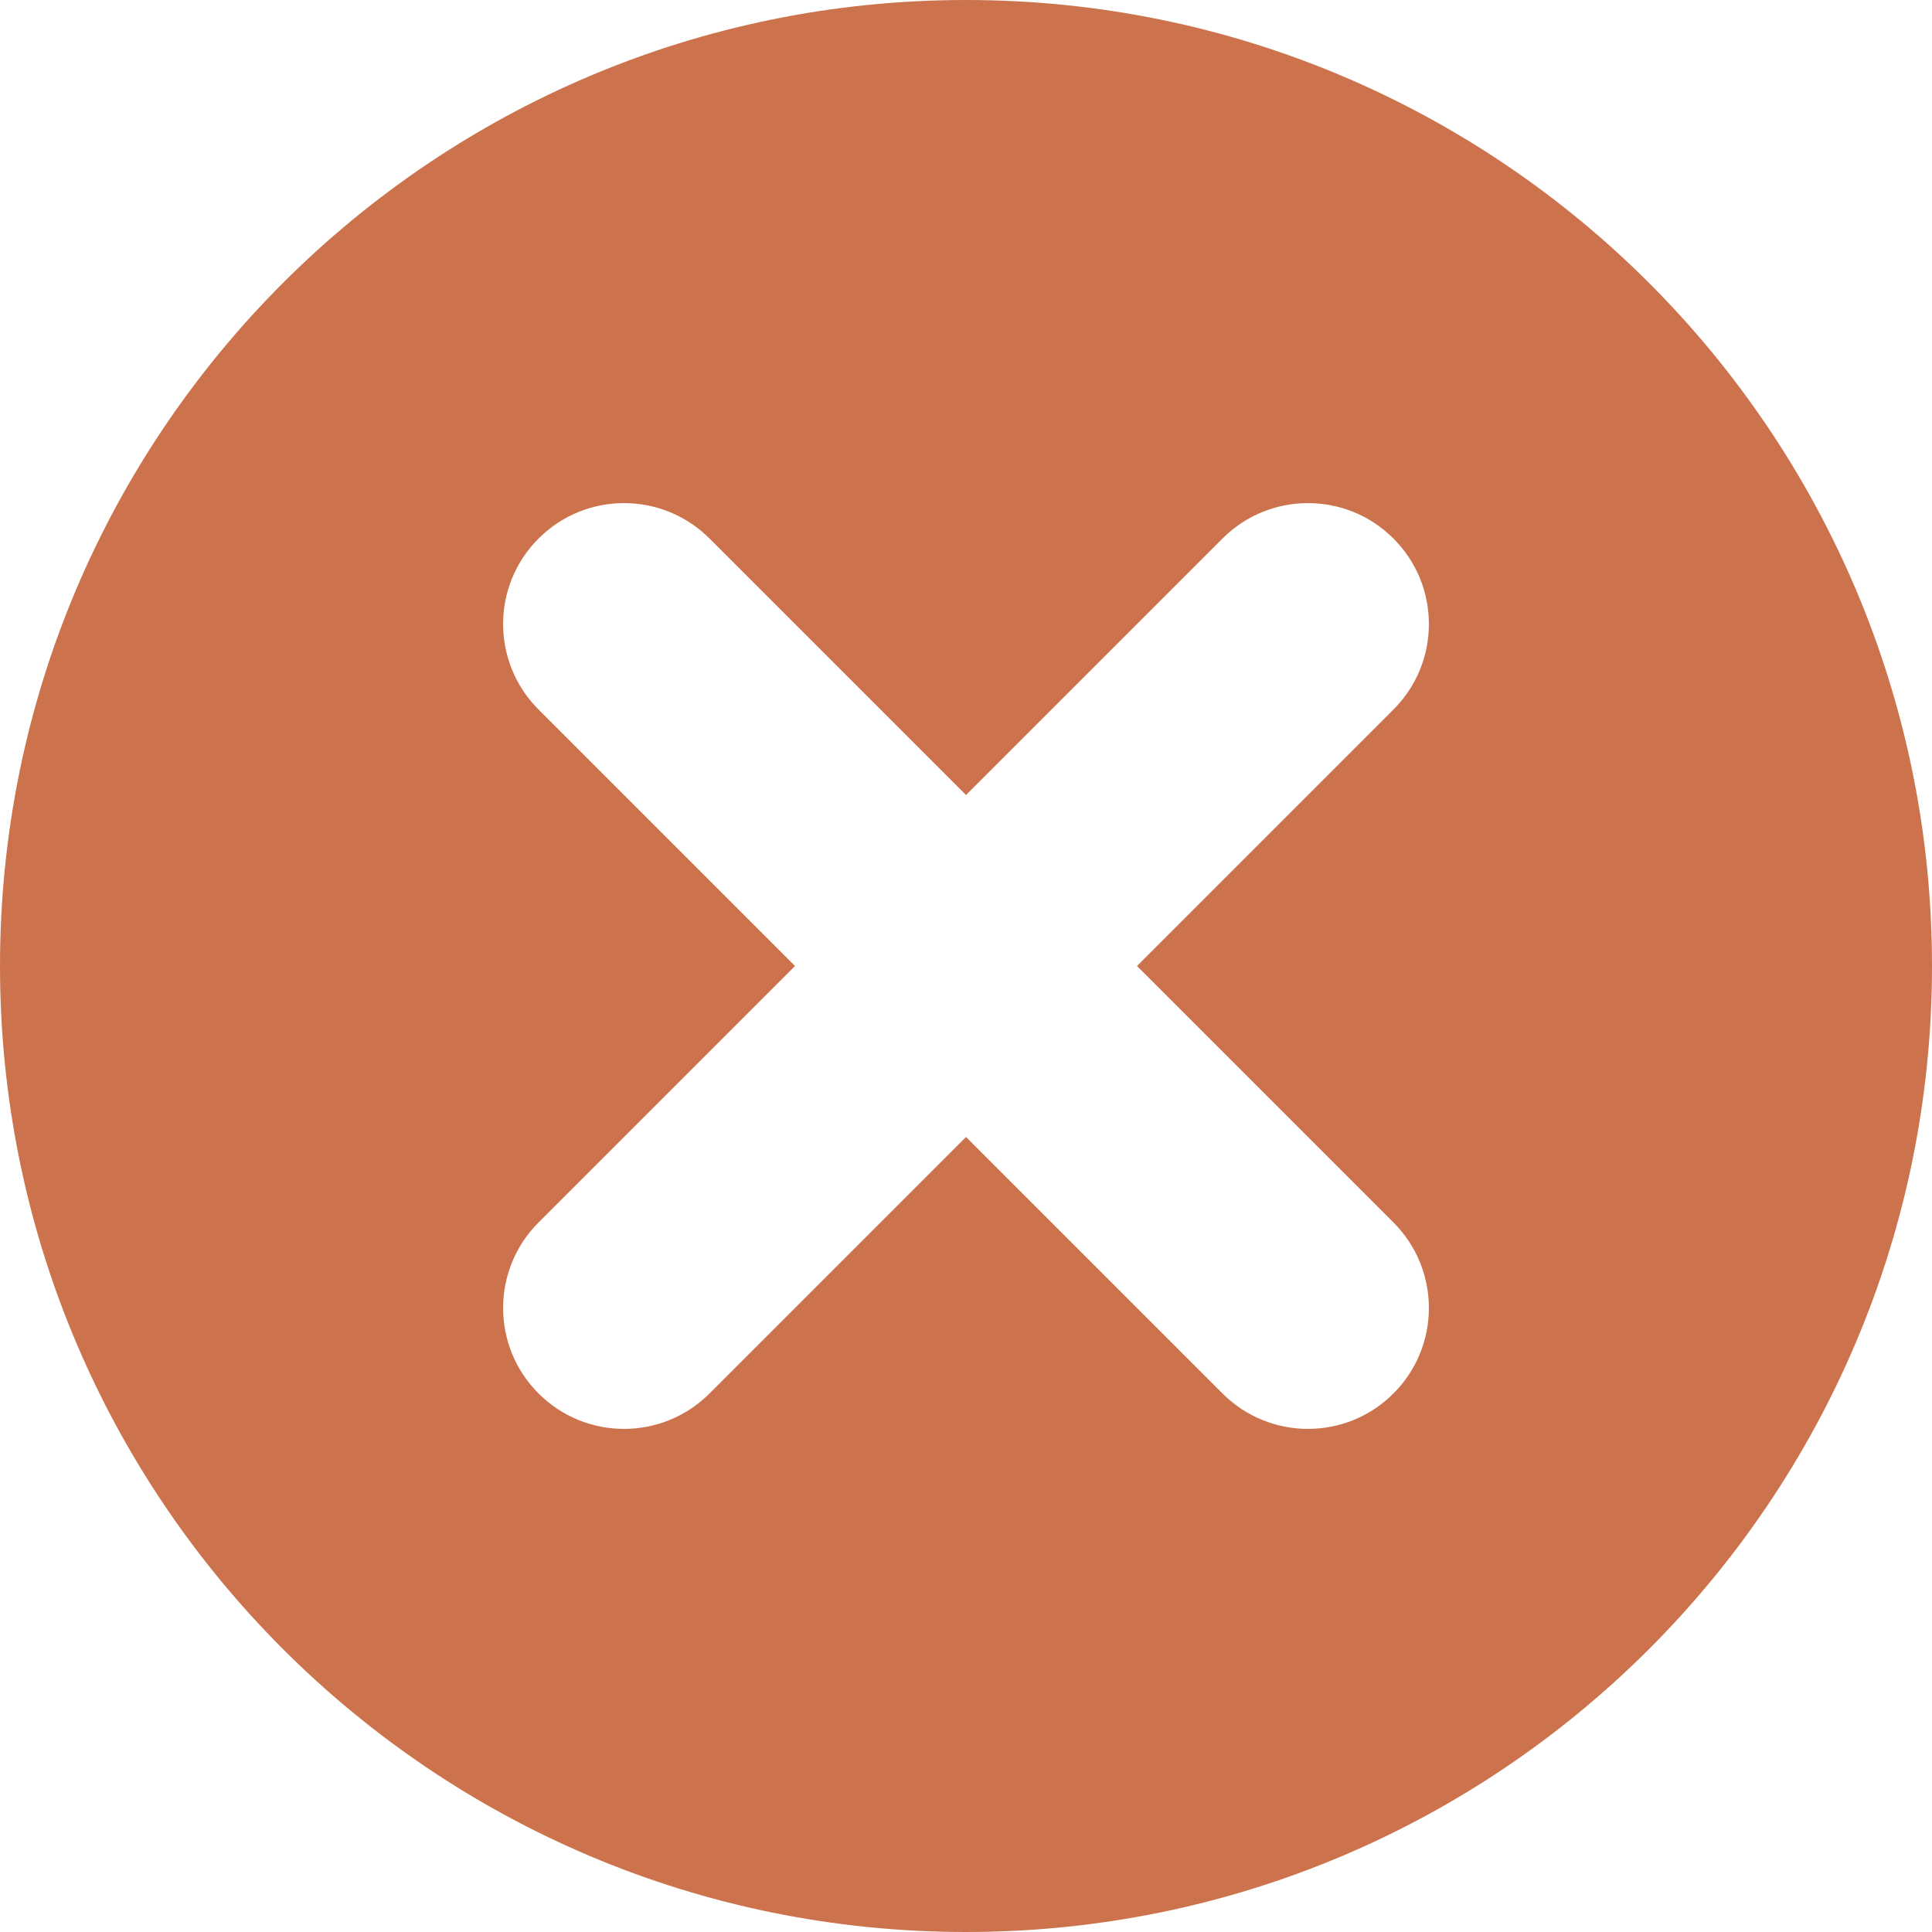 <svg viewBox="0 0 24 24" id="meteor-icon-kit__solid-times-circle" fill="none"
    xmlns="http://www.w3.org/2000/svg">
    <g id="SVGRepo_bgCarrier" stroke-width="0"></g>
    <g id="SVGRepo_tracerCarrier" stroke-linecap="round" stroke-linejoin="round"></g>
    <g id="SVGRepo_iconCarrier">
        <path fill-rule="evenodd" clip-rule="evenodd"
            d="M24 12C24 18.627 18.627 24 12 24C5.373 24 0 18.627 0 12C0 5.373 5.373 0 12 0C18.627 0 24 5.373 24 12ZM12 9.876L8.814 6.69C8.227 6.103 7.276 6.103 6.69 6.69C6.103 7.276 6.103 8.227 6.69 8.814L9.876 12L6.69 15.186C6.103 15.773 6.103 16.724 6.69 17.31C7.276 17.897 8.227 17.897 8.814 17.31L12 14.124L15.186 17.31C15.773 17.897 16.724 17.897 17.31 17.31C17.897 16.724 17.897 15.773 17.31 15.186L14.124 12L17.31 8.814C17.897 8.227 17.897 7.276 17.31 6.69C16.724 6.103 15.773 6.103 15.186 6.69L12 9.876Z"
            fill="#cc734d"></path>
    </g>
</svg>